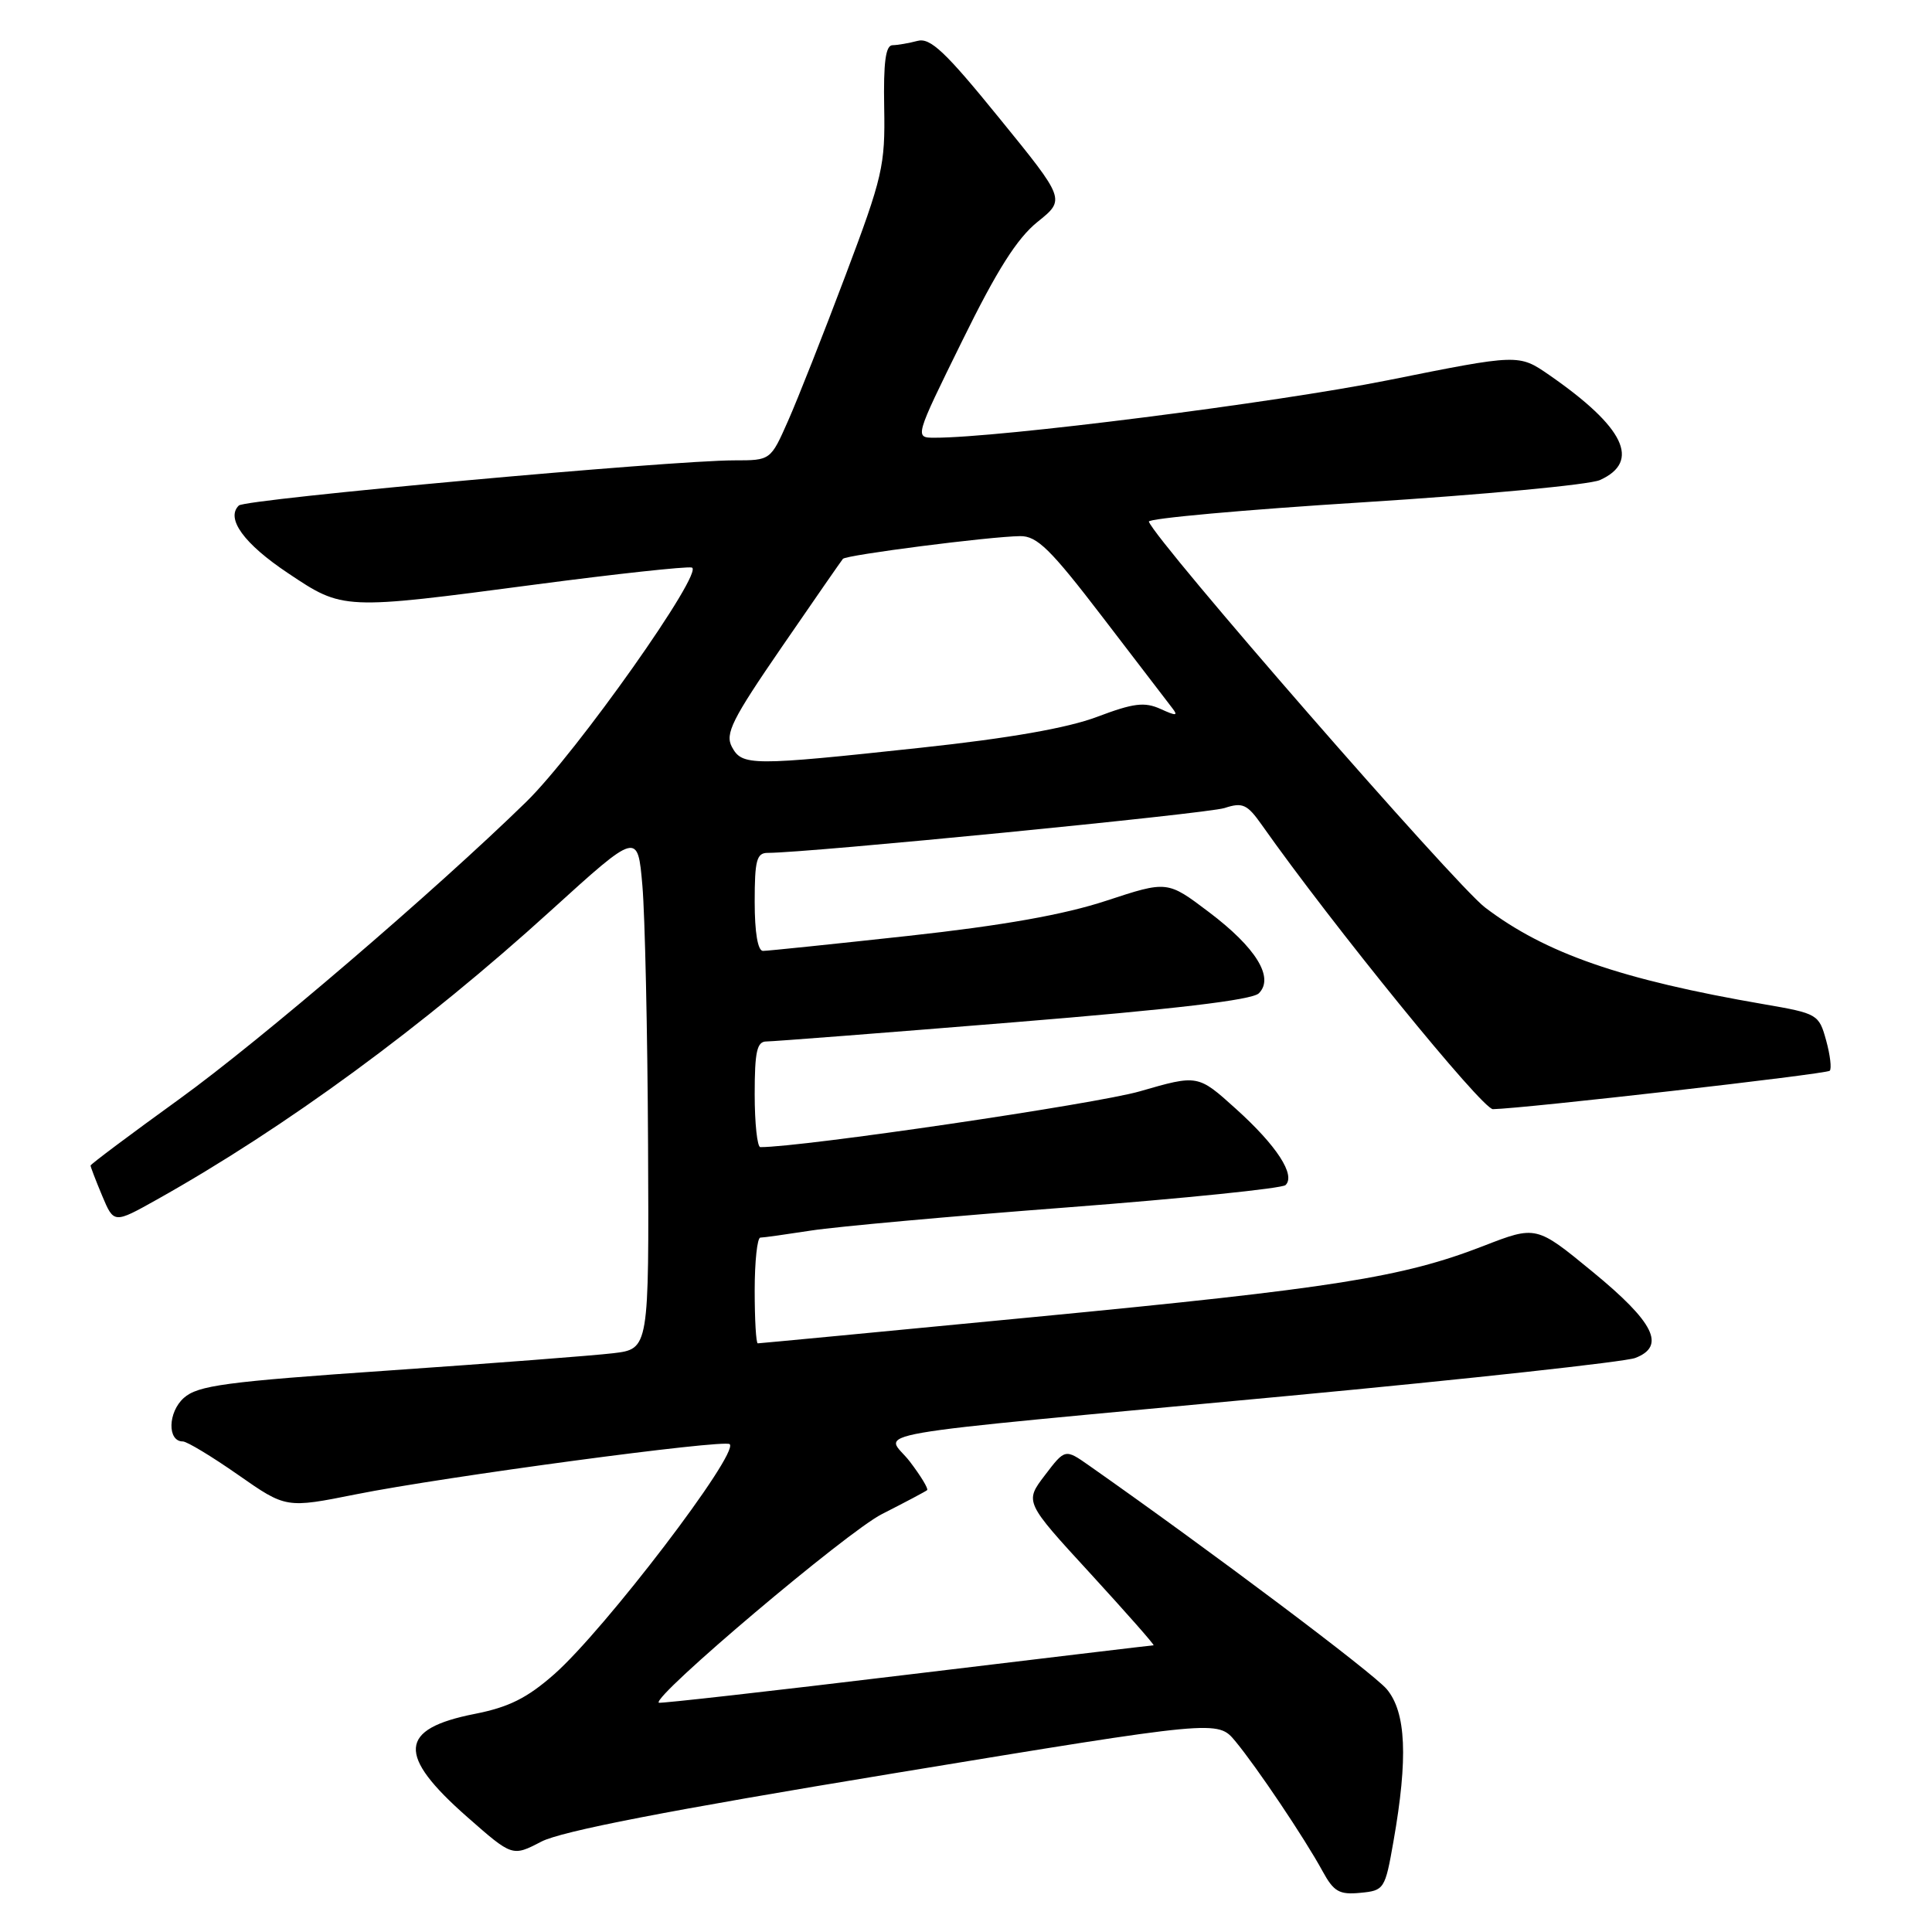 <?xml version="1.0" encoding="UTF-8" standalone="no"?>
<!DOCTYPE svg PUBLIC "-//W3C//DTD SVG 1.1//EN" "http://www.w3.org/Graphics/SVG/1.1/DTD/svg11.dtd" >
<svg xmlns="http://www.w3.org/2000/svg" xmlns:xlink="http://www.w3.org/1999/xlink" version="1.1" viewBox="0 0 256 256">
 <g >
 <path fill="currentColor"
d=" M 184.64 244.00 C 186.59 232.93 186.32 226.89 183.75 223.82 C 181.93 221.67 160.68 205.69 144.32 194.20 C 141.13 191.96 141.13 191.96 138.45 195.48 C 135.76 199.01 135.76 199.01 144.48 208.50 C 149.27 213.73 153.04 218.00 152.85 218.01 C 152.66 218.01 137.88 219.78 120.01 221.93 C 102.14 224.09 87.41 225.75 87.29 225.62 C 86.44 224.78 112.25 202.96 116.85 200.63 C 119.96 199.05 122.66 197.62 122.85 197.45 C 123.04 197.27 122.01 195.57 120.56 193.67 C 117.38 189.50 111.49 190.52 170.85 184.95 C 194.69 182.71 215.31 180.45 216.67 179.94 C 220.76 178.38 219.22 175.24 211.03 168.52 C 203.56 162.38 203.56 162.38 196.53 165.11 C 185.86 169.25 176.72 170.70 137.16 174.50 C 117.17 176.43 100.63 178.00 100.41 178.00 C 100.18 178.00 100.00 174.85 100.00 171.00 C 100.00 167.15 100.34 164.00 100.75 163.99 C 101.16 163.99 104.20 163.56 107.50 163.05 C 110.80 162.54 126.10 161.15 141.50 159.98 C 156.90 158.80 169.88 157.47 170.34 157.03 C 171.71 155.71 169.18 151.81 163.78 146.94 C 158.73 142.38 158.73 142.38 151.02 144.61 C 145.25 146.28 106.24 152.02 100.75 152.00 C 100.34 152.00 100.00 148.85 100.00 145.00 C 100.00 139.33 100.30 138.00 101.56 138.00 C 102.41 138.00 117.15 136.86 134.31 135.46 C 155.59 133.73 165.91 132.51 166.80 131.62 C 168.88 129.55 166.44 125.57 160.18 120.85 C 154.68 116.69 154.68 116.69 146.59 119.35 C 140.98 121.20 132.93 122.63 120.35 124.01 C 110.36 125.10 101.70 126.00 101.10 126.00 C 100.41 126.00 100.00 123.55 100.00 119.50 C 100.00 113.97 100.26 113.00 101.75 113.01 C 106.94 113.02 159.92 107.82 162.25 107.07 C 164.66 106.28 165.26 106.56 167.22 109.34 C 176.49 122.50 196.41 146.99 197.82 146.97 C 201.93 146.89 242.01 142.32 242.45 141.88 C 242.72 141.61 242.51 139.80 241.97 137.85 C 241.02 134.40 240.83 134.29 233.75 133.07 C 214.77 129.80 204.78 126.33 196.77 120.24 C 192.77 117.19 153.17 71.75 152.23 69.12 C 152.08 68.70 164.90 67.54 180.73 66.55 C 196.55 65.55 210.62 64.23 212.00 63.61 C 217.45 61.15 215.25 56.60 205.28 49.69 C 201.24 46.90 201.24 46.90 183.87 50.39 C 169.05 53.36 132.37 58.02 123.84 58.00 C 121.18 58.00 121.18 58.00 127.49 45.18 C 132.11 35.77 134.77 31.58 137.48 29.40 C 141.18 26.43 141.18 26.43 132.41 15.65 C 125.25 6.83 123.26 4.96 121.57 5.42 C 120.43 5.72 118.94 5.98 118.26 5.99 C 117.35 6.00 117.05 8.26 117.16 14.25 C 117.30 21.95 116.96 23.43 112.03 36.50 C 109.13 44.20 105.71 52.86 104.43 55.75 C 102.11 61.00 102.11 61.00 97.31 61.00 C 88.87 61.00 32.53 66.13 31.65 66.98 C 29.88 68.69 32.32 72.05 38.17 75.95 C 45.48 80.84 45.37 80.83 70.97 77.45 C 81.58 76.05 90.89 75.04 91.66 75.20 C 93.46 75.59 76.41 99.73 69.71 106.27 C 57.65 118.04 34.54 137.84 23.78 145.62 C 17.30 150.30 12.00 154.27 12.00 154.44 C 12.00 154.62 12.69 156.42 13.54 158.45 C 15.09 162.14 15.09 162.14 20.79 158.95 C 37.84 149.39 56.11 136.00 73.00 120.65 C 84.50 110.21 84.50 110.21 85.12 117.35 C 85.46 121.28 85.80 136.70 85.87 151.62 C 86.00 178.74 86.00 178.74 81.25 179.31 C 78.64 179.62 65.25 180.65 51.50 181.60 C 29.82 183.09 26.22 183.58 24.36 185.23 C 22.24 187.12 22.15 191.00 24.23 191.00 C 24.77 191.00 28.07 192.99 31.56 195.43 C 37.90 199.86 37.90 199.86 47.20 198.00 C 58.78 195.68 96.02 190.68 96.69 191.36 C 97.94 192.60 80.11 215.97 73.43 221.85 C 69.85 225.00 67.43 226.21 62.91 227.10 C 52.80 229.09 52.55 232.53 61.91 240.76 C 67.89 246.02 67.89 246.02 71.72 244.03 C 74.39 242.64 88.50 239.90 118.45 234.97 C 161.35 227.91 161.35 227.91 163.68 230.71 C 166.52 234.13 172.88 243.60 175.24 247.93 C 176.73 250.66 177.46 251.08 180.24 250.81 C 183.42 250.51 183.53 250.33 184.64 244.00 Z  M 96.98 98.97 C 96.05 97.22 96.99 95.34 103.60 85.72 C 107.84 79.55 111.48 74.30 111.69 74.05 C 112.13 73.53 131.13 71.09 135.17 71.04 C 137.41 71.01 139.19 72.75 146.08 81.75 C 150.61 87.66 154.77 93.09 155.32 93.81 C 156.15 94.87 155.86 94.89 153.78 93.94 C 151.65 92.98 150.21 93.16 145.36 94.99 C 141.43 96.47 133.74 97.82 122.00 99.08 C 99.53 101.50 98.34 101.50 96.98 98.97 Z "/>
</g>
</svg>